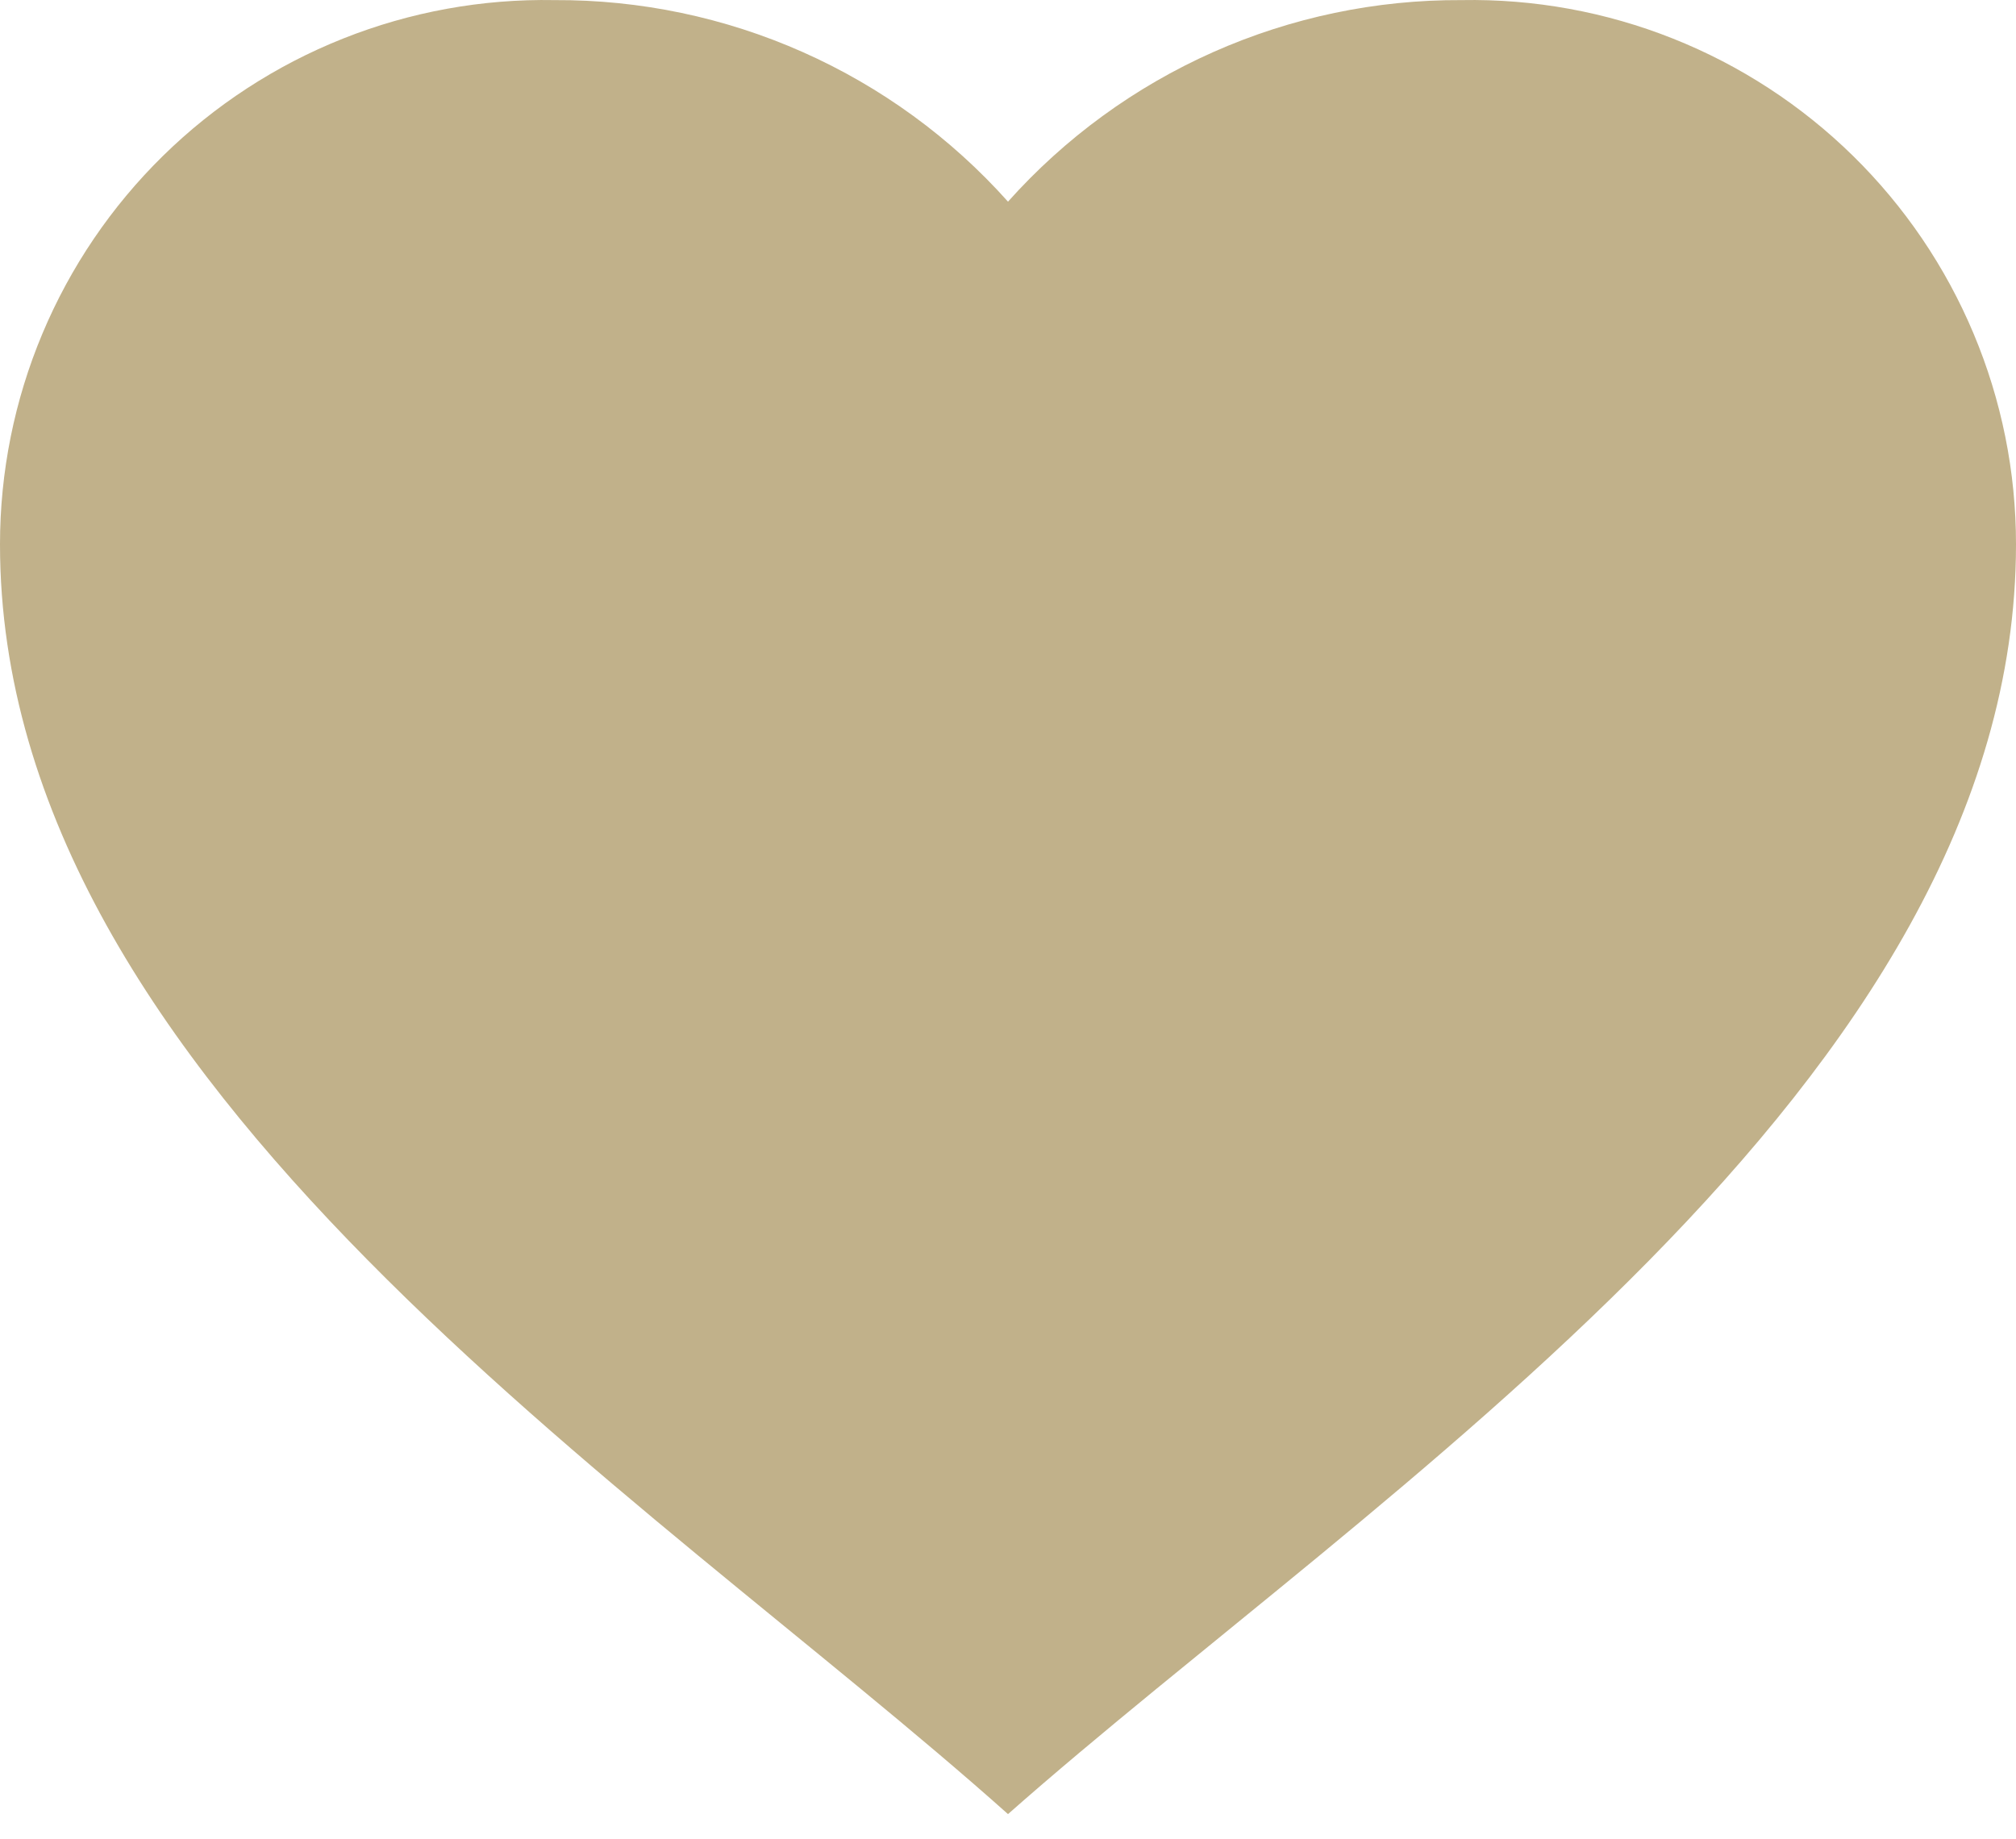 <svg width="80" height="73" viewBox="0 0 80 73" fill="none" xmlns="http://www.w3.org/2000/svg">
<path d="M3.17619e-07 21.604C-0 18.733 0.571 15.891 1.682 13.244C2.792 10.597 4.419 8.198 6.467 6.187C8.516 4.176 10.944 2.593 13.611 1.532C16.278 0.47 19.13 -0.049 22 0.004C25.396 -0.014 28.757 0.69 31.86 2.069C34.963 3.448 37.738 5.471 40 8.004C42.262 5.471 45.037 3.448 48.14 2.069C51.243 0.69 54.604 -0.014 58 0.004C60.87 -0.049 63.722 0.47 66.389 1.532C69.056 2.593 71.484 4.176 73.533 6.187C75.581 8.198 77.208 10.597 78.318 13.244C79.429 15.891 80.001 18.733 80 21.604C80 43.028 54.484 59.204 40 72.004C25.548 59.096 3.17619e-07 43.044 3.17619e-07 21.604Z" fill="#C1B18A"/>
</svg>

